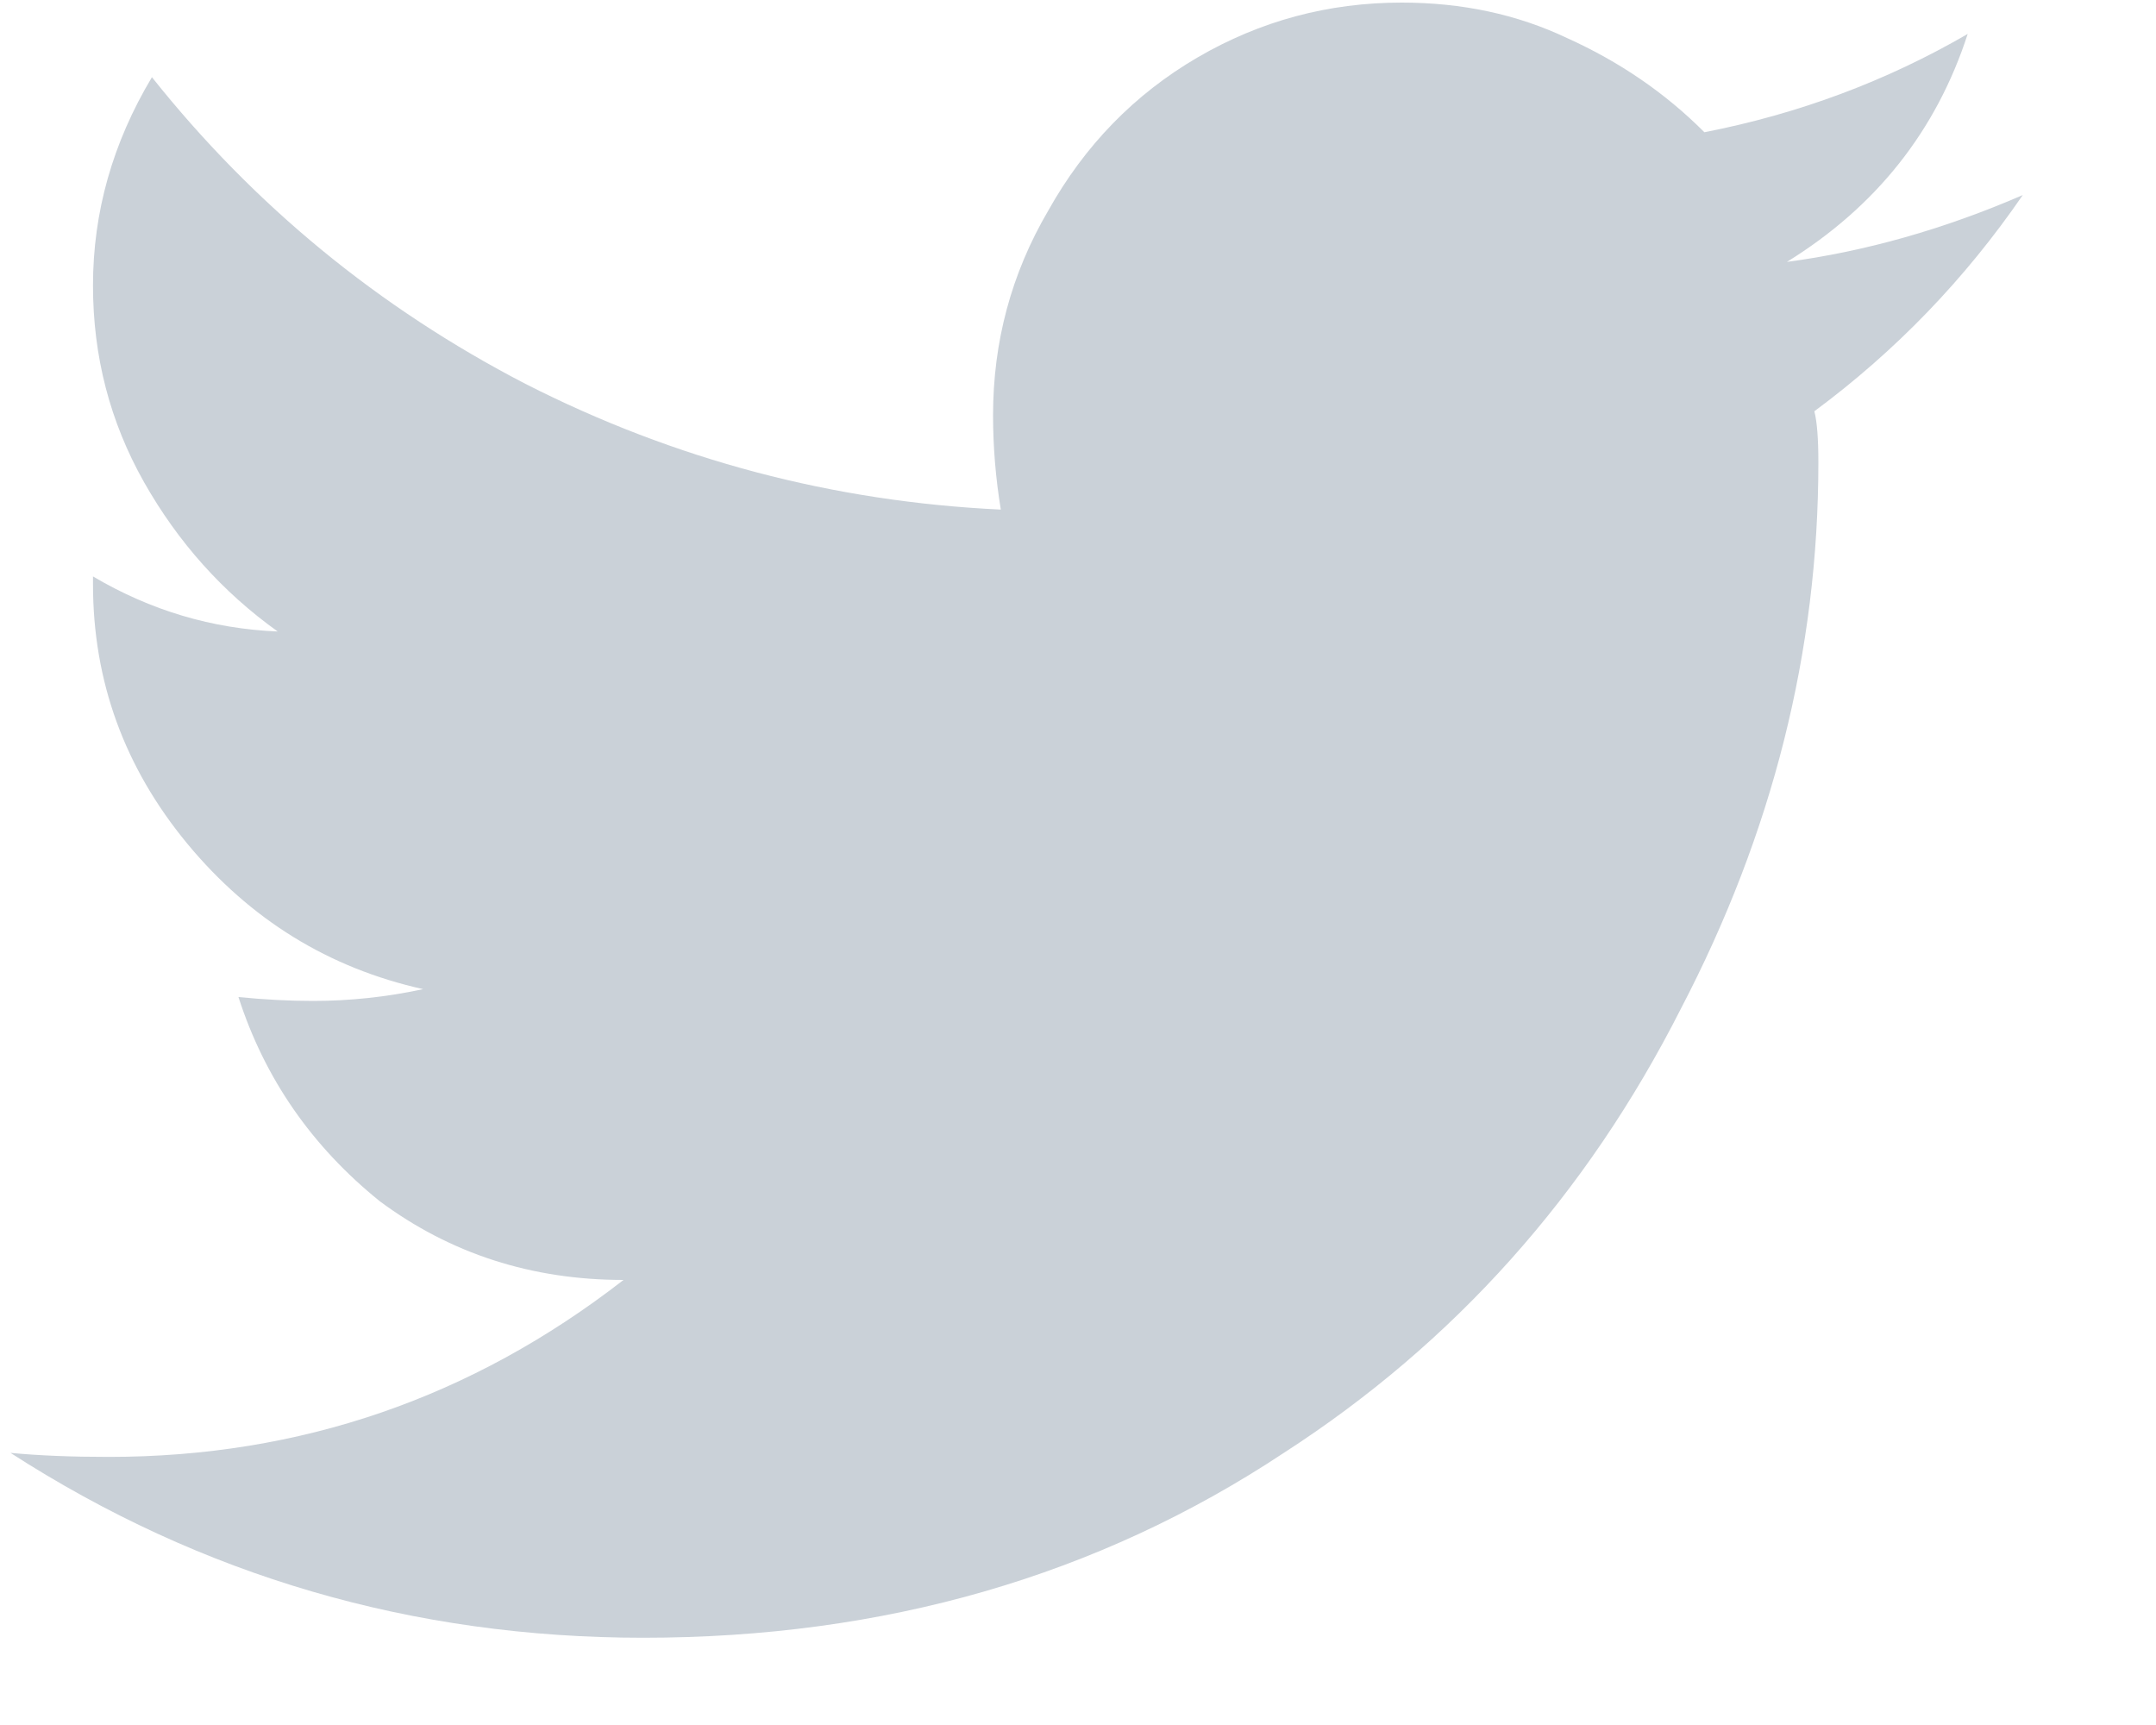 <svg width="15" height="12" viewBox="0 0 15 12" fill="none" xmlns="http://www.w3.org/2000/svg">
<path d="M12.623 2.861C12.642 2.934 12.651 3.053 12.651 3.217C12.651 4.529 12.332 5.796 11.694 7.018C11.038 8.312 10.117 9.342 8.932 10.107C7.638 10.964 6.152 11.393 4.475 11.393C2.871 11.393 1.403 10.964 0.073 10.107C0.273 10.126 0.501 10.135 0.756 10.135C2.087 10.135 3.281 9.725 4.338 8.904C3.7 8.904 3.135 8.722 2.643 8.357C2.169 7.975 1.841 7.501 1.659 6.936C1.841 6.954 2.014 6.963 2.178 6.963C2.433 6.963 2.689 6.936 2.944 6.881C2.288 6.735 1.741 6.398 1.303 5.869C0.866 5.34 0.647 4.739 0.647 4.064V4.01C1.048 4.247 1.476 4.374 1.932 4.393C1.549 4.119 1.239 3.773 1.002 3.354C0.765 2.934 0.647 2.479 0.647 1.986C0.647 1.476 0.784 0.993 1.057 0.537C1.768 1.43 2.634 2.141 3.655 2.67C4.694 3.199 5.797 3.49 6.963 3.545C6.927 3.326 6.909 3.107 6.909 2.889C6.909 2.378 7.036 1.904 7.292 1.467C7.547 1.011 7.893 0.656 8.331 0.4C8.768 0.145 9.242 0.018 9.752 0.018C10.172 0.018 10.555 0.1 10.901 0.264C11.265 0.428 11.585 0.646 11.858 0.92C12.514 0.792 13.125 0.564 13.69 0.236C13.471 0.911 13.052 1.439 12.432 1.822C12.979 1.749 13.526 1.594 14.073 1.357C13.672 1.941 13.189 2.442 12.623 2.861Z" fill="#CAD1D8"/>
</svg>
